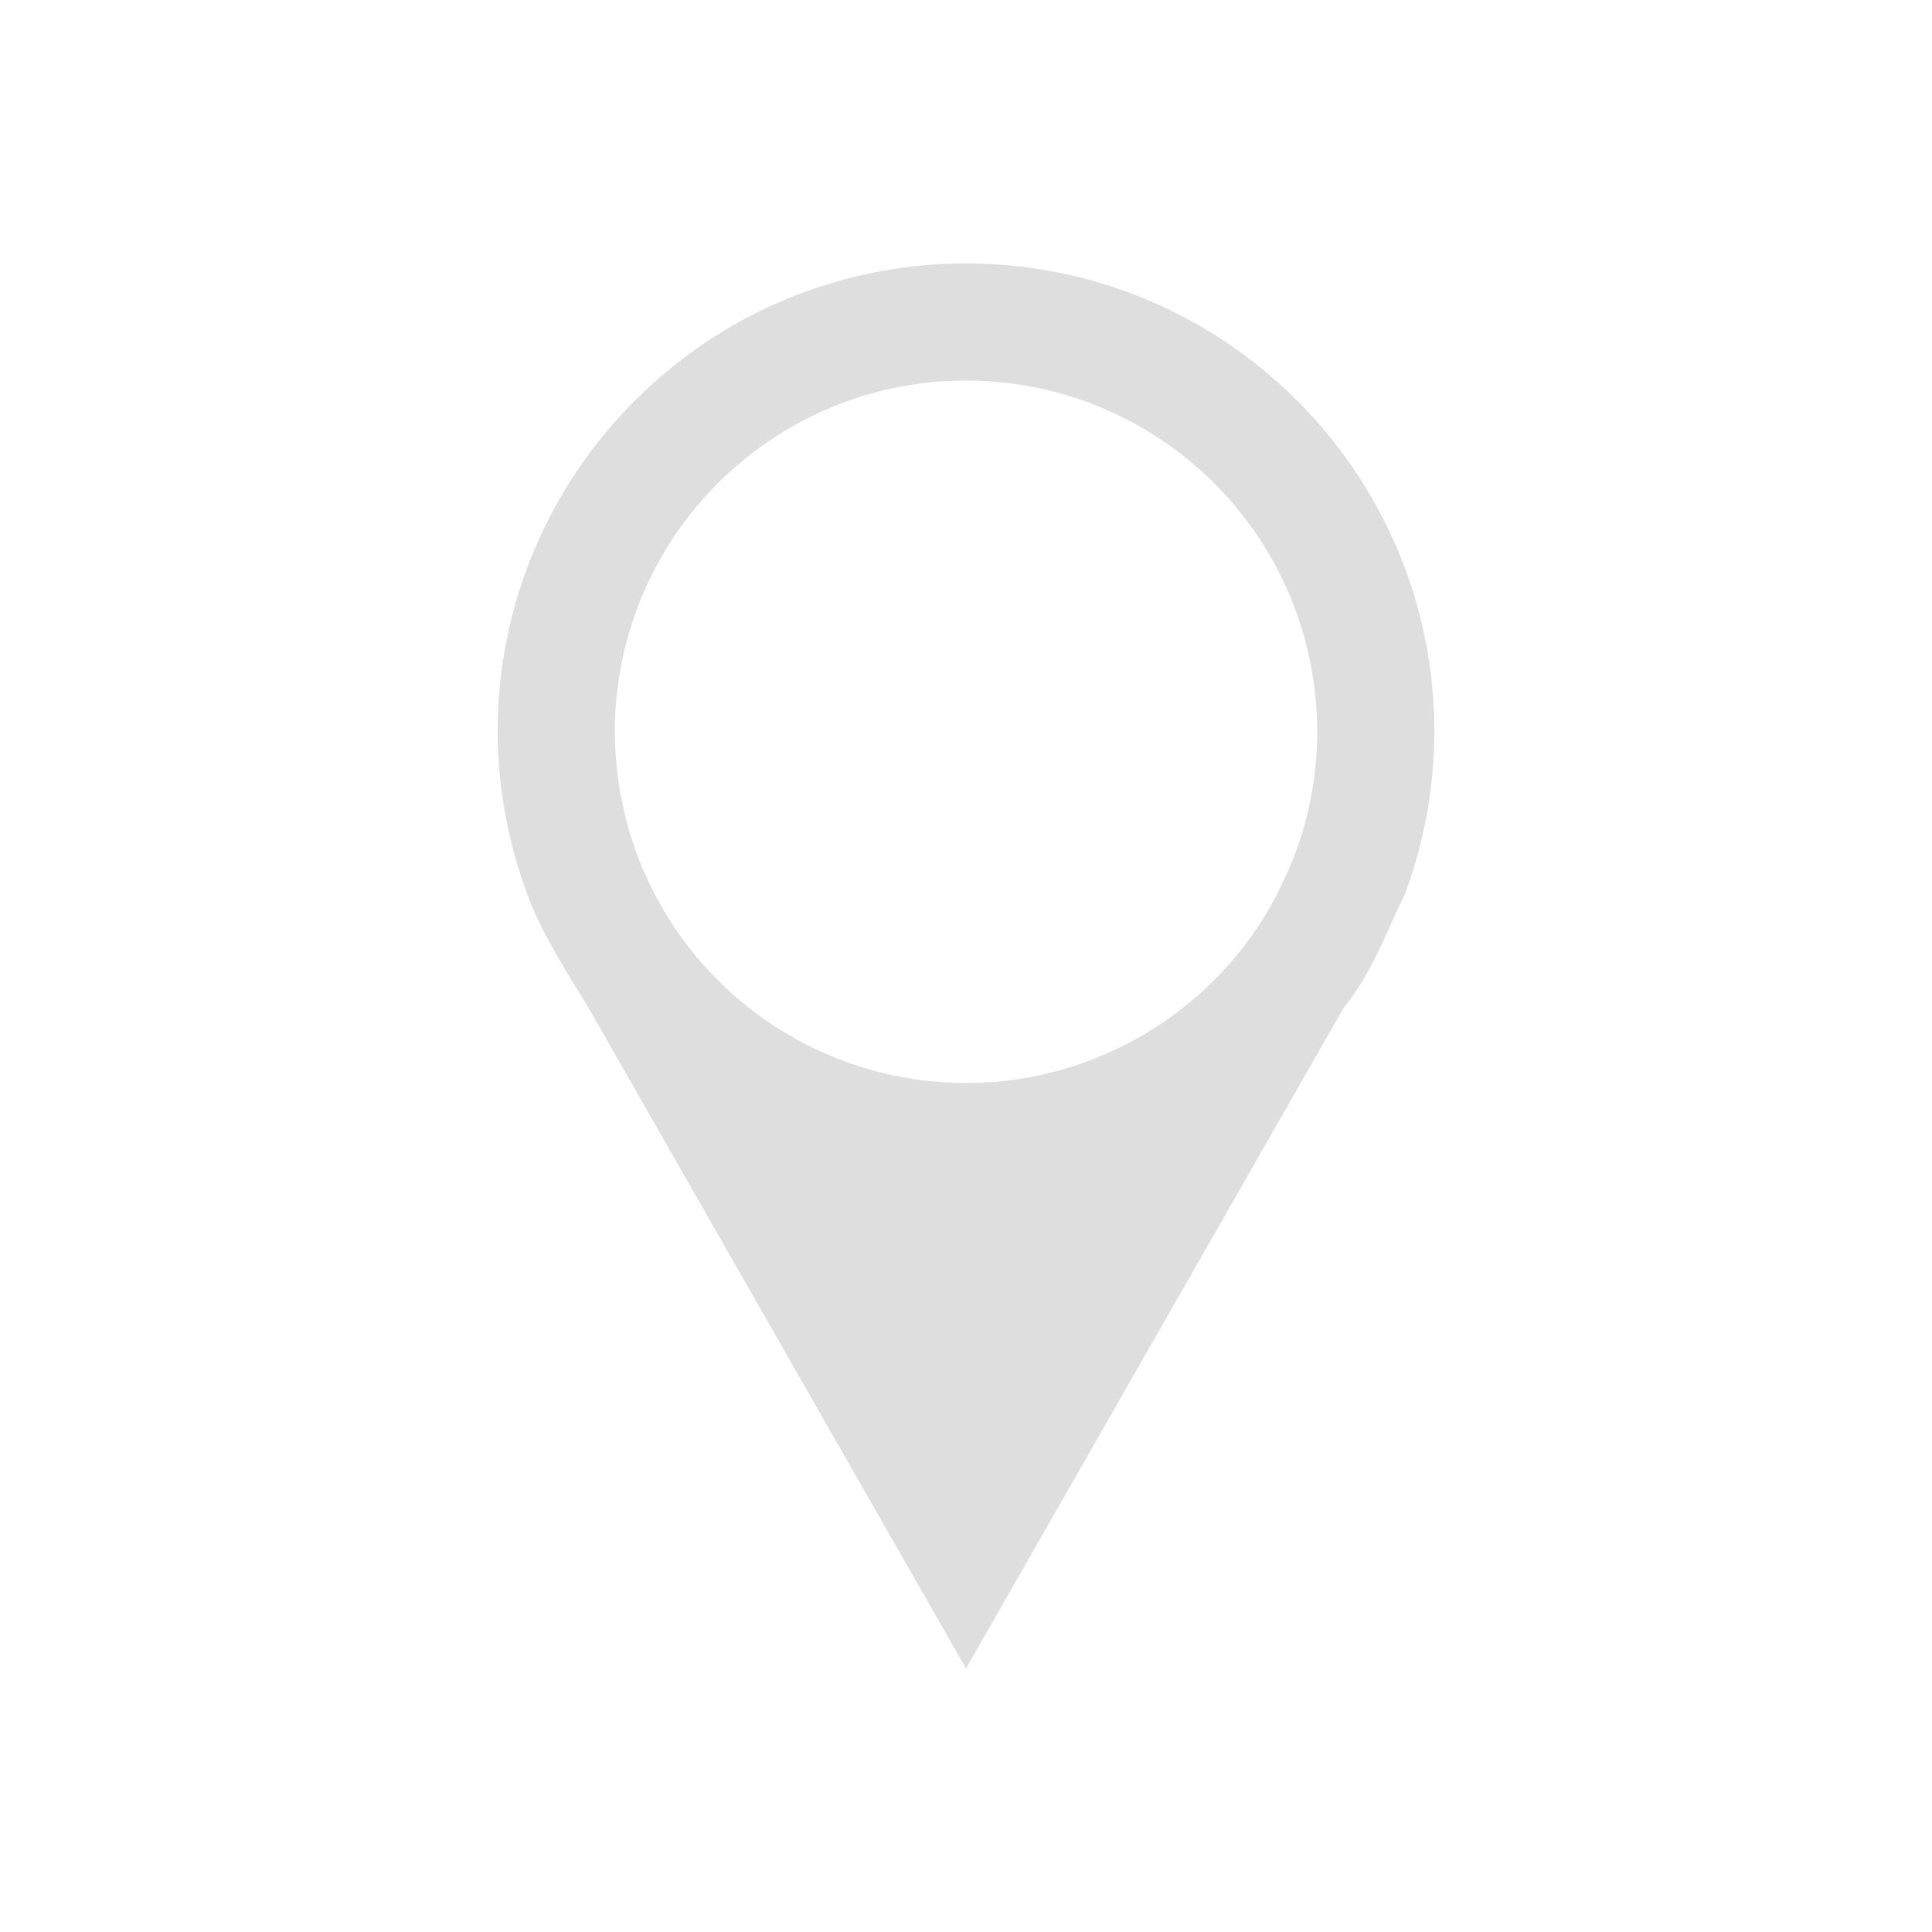 <svg xmlns="http://www.w3.org/2000/svg" viewBox="0 0 22 22">
  <defs id="defs3051">
    <style type="text/css" id="current-color-scheme">
      .ColorScheme-Text {
        color:#dedede;
      }
      </style>
  </defs>
 <path 
    style="fill:currentColor;fill-opacity:1;stroke:none" 
    d="m 11,3 c -2.946,1.09e-5 -5.333,2.388 -5.333,5.333 0.002,0.635 0.118,1.265 0.341,1.859 0.162,0.447 0.488,0.942 0.693,1.284 L 11,19 15.299,11.479 c 0.338,-0.421 0.484,-0.866 0.695,-1.286 C 16.217,9.598 16.332,8.968 16.333,8.333 16.333,5.388 13.946,3 11,3 Z m 0,1.333 c 1.22,2.07e-5 2.374,0.557 3.133,1.513 0.166,0.209 0.311,0.434 0.432,0.672 0.242,0.477 0.387,0.998 0.424,1.531 0.007,0.094 0.01,0.189 0.01,0.284 -3.13e-4,0.401 -0.061,0.799 -0.18,1.182 -0.066,0.208 -0.149,0.41 -0.247,0.604 -0.011,0.024 -0.022,0.049 -0.034,0.073 C 13.848,11.508 12.486,12.332 11,12.333 9.514,12.332 8.152,11.508 7.461,10.193 7.402,10.08 7.348,9.964 7.299,9.846 L 7.292,9.828 C 7.248,9.718 7.209,9.606 7.174,9.492 7.169,9.477 7.164,9.461 7.159,9.445 7.129,9.339 7.104,9.231 7.083,9.122 7.078,9.1 7.073,9.077 7.068,9.055 7.047,8.943 7.032,8.83 7.021,8.716 7.019,8.697 7.017,8.678 7.016,8.659 7.006,8.551 7.001,8.442 7,8.333 7,8.2 7.007,8.067 7.021,7.935 7.128,6.859 7.667,5.873 8.513,5.201 8.722,5.034 8.947,4.89 9.185,4.768 9.747,4.482 10.369,4.333 11,4.333 Z"
    class="ColorScheme-Text"
    />  
</svg>
